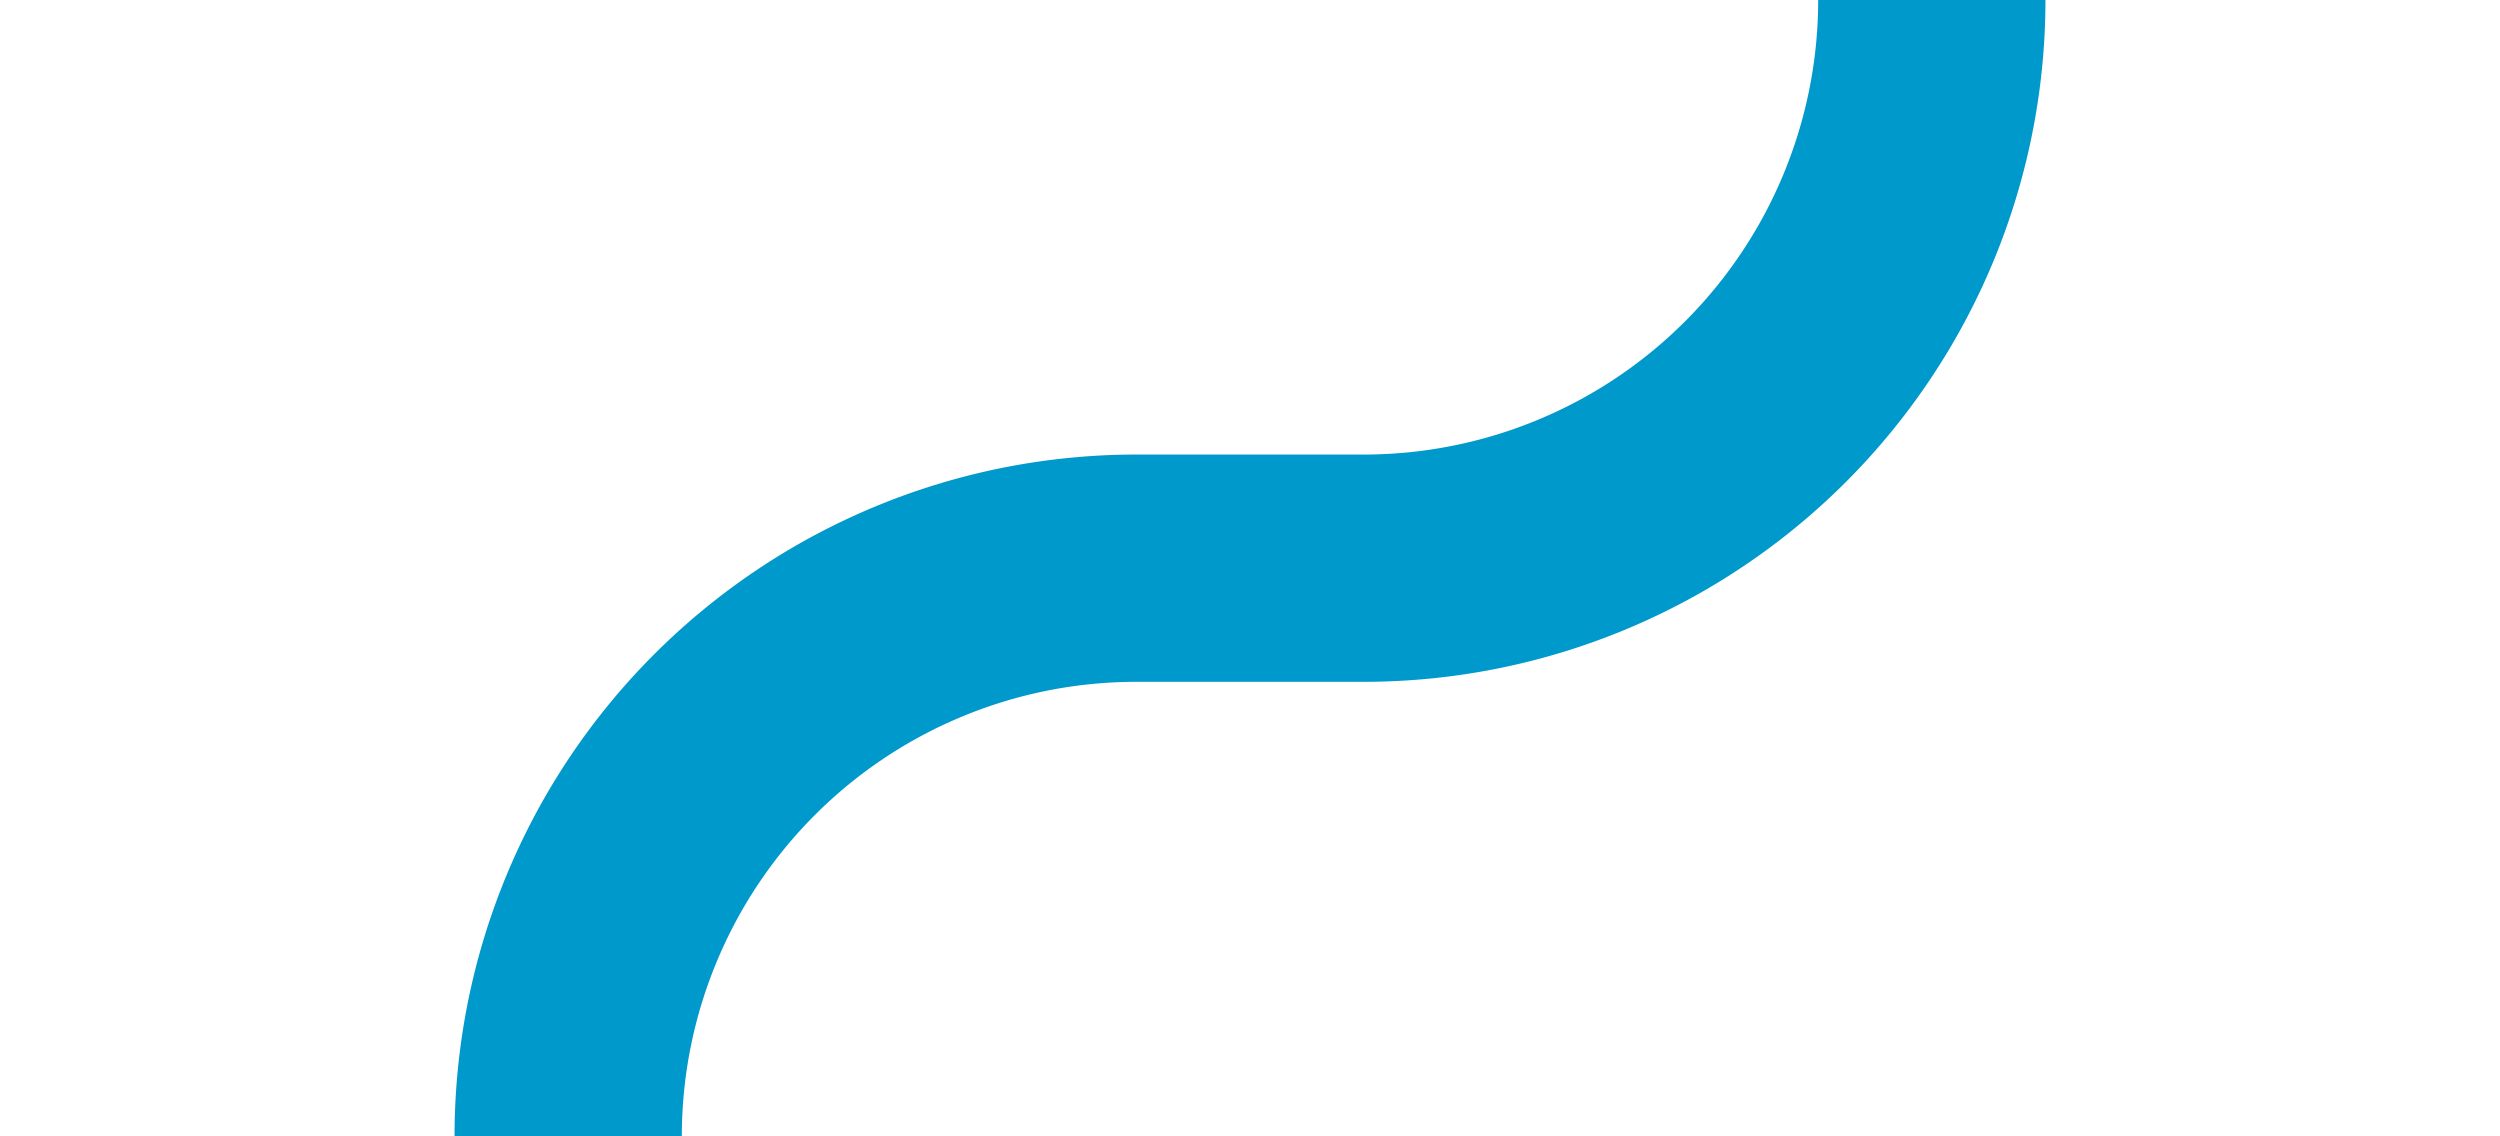 ﻿<?xml version="1.0" encoding="utf-8"?>
<svg version="1.1" xmlns:xlink="http://www.w3.org/1999/xlink" width="22px" height="10px" preserveAspectRatio="xMinYMid meet" viewBox="1836 1236  22 8" xmlns="http://www.w3.org/2000/svg">
  <path d="M 1853 1048  L 1853 1235  A 5 5 0 0 1 1848 1240 L 1846 1240  A 5 5 0 0 0 1841 1245 L 1841 1247  " stroke-width="2" stroke="#0099cc" fill="none" />
  <path d="M 1831.5 1245  L 1841 1259  L 1850.5 1245  L 1831.5 1245  Z " fill-rule="nonzero" fill="#0099cc" stroke="none" />
</svg>